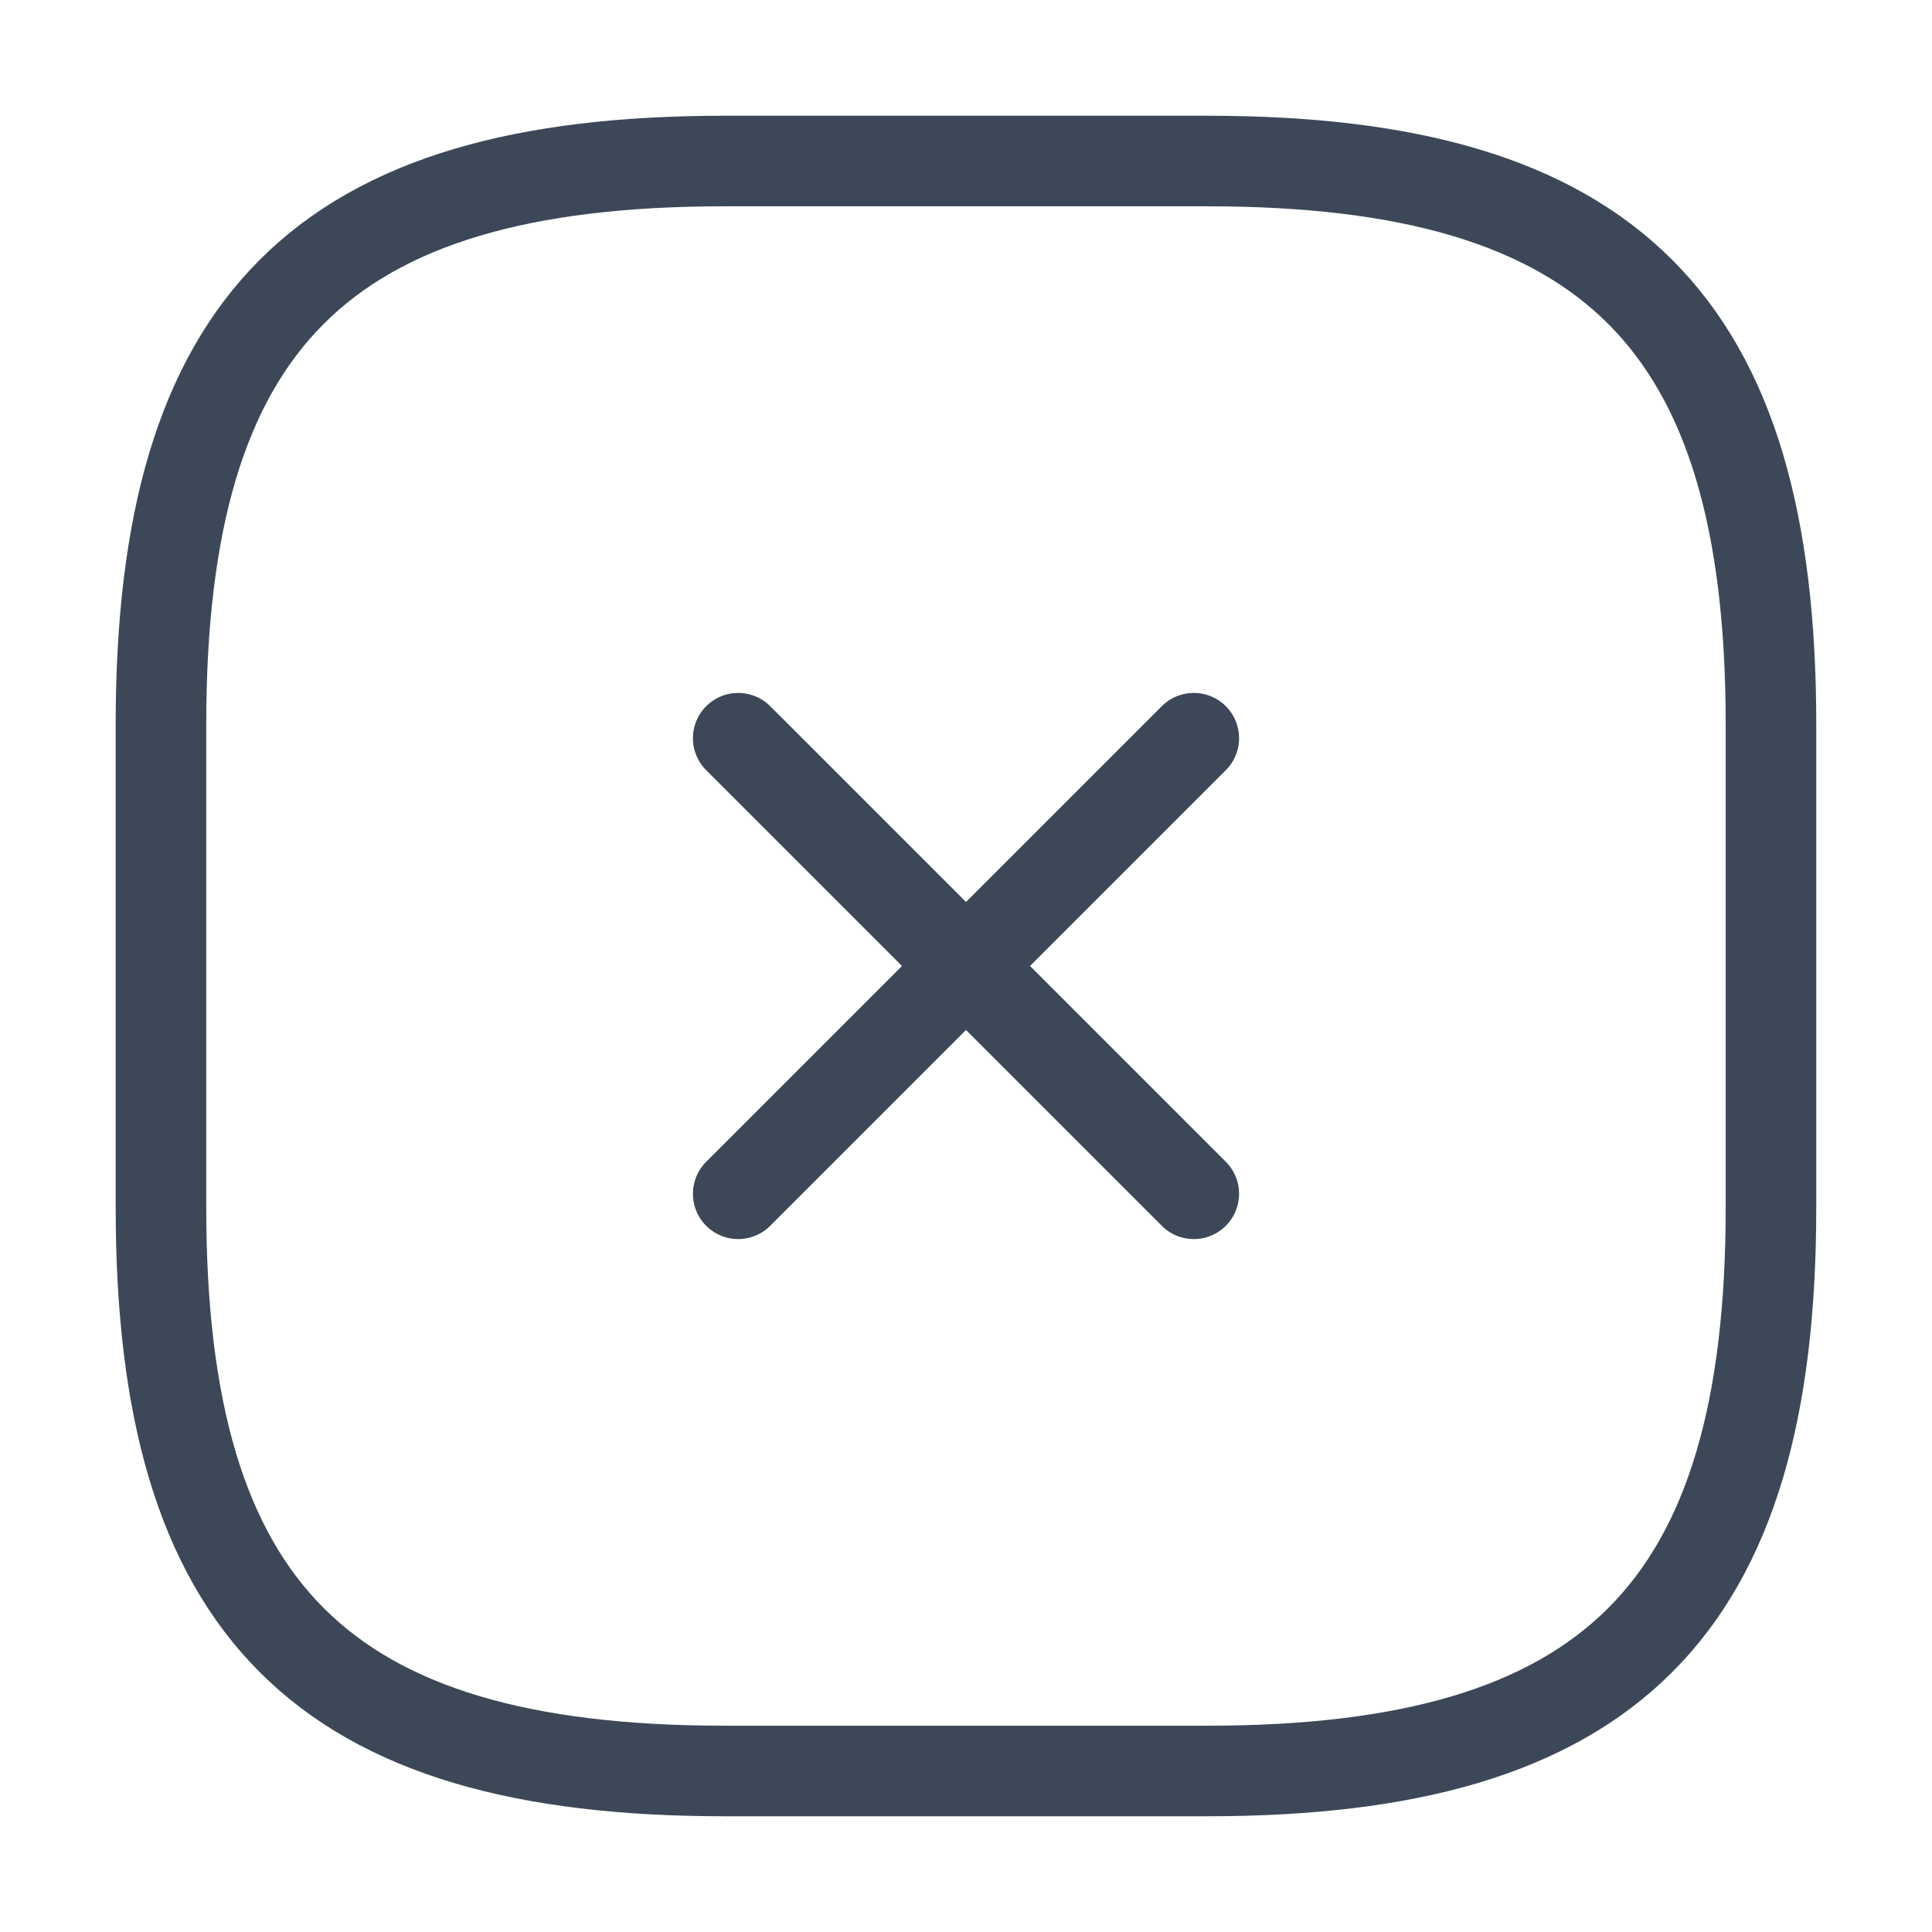 <svg width="32" height="32" viewBox="0 0 32 32" fill="none" xmlns="http://www.w3.org/2000/svg">
<g id="vuesax/linear/close-square">
<g id="close-square">
<path id="Vector" d="M12.227 19.773L19.773 12.227" stroke="#3C4858" stroke-width="1.5" stroke-linecap="round" stroke-linejoin="round"/>
<path id="Vector_2" d="M19.773 19.773L12.227 12.227" stroke="#3C4858" stroke-width="1.5" stroke-linecap="round" stroke-linejoin="round"/>
<path id="Vector_3" d="M11.999 29.333H19.999C26.666 29.333 29.333 26.666 29.333 20V12C29.333 5.333 26.666 2.667 19.999 2.667H11.999C5.333 2.667 2.666 5.333 2.666 12V20C2.666 26.666 5.333 29.333 11.999 29.333Z" stroke="#3C4858" stroke-width="1.5" stroke-linecap="round" stroke-linejoin="round"/>
</g>
</g>
</svg>
